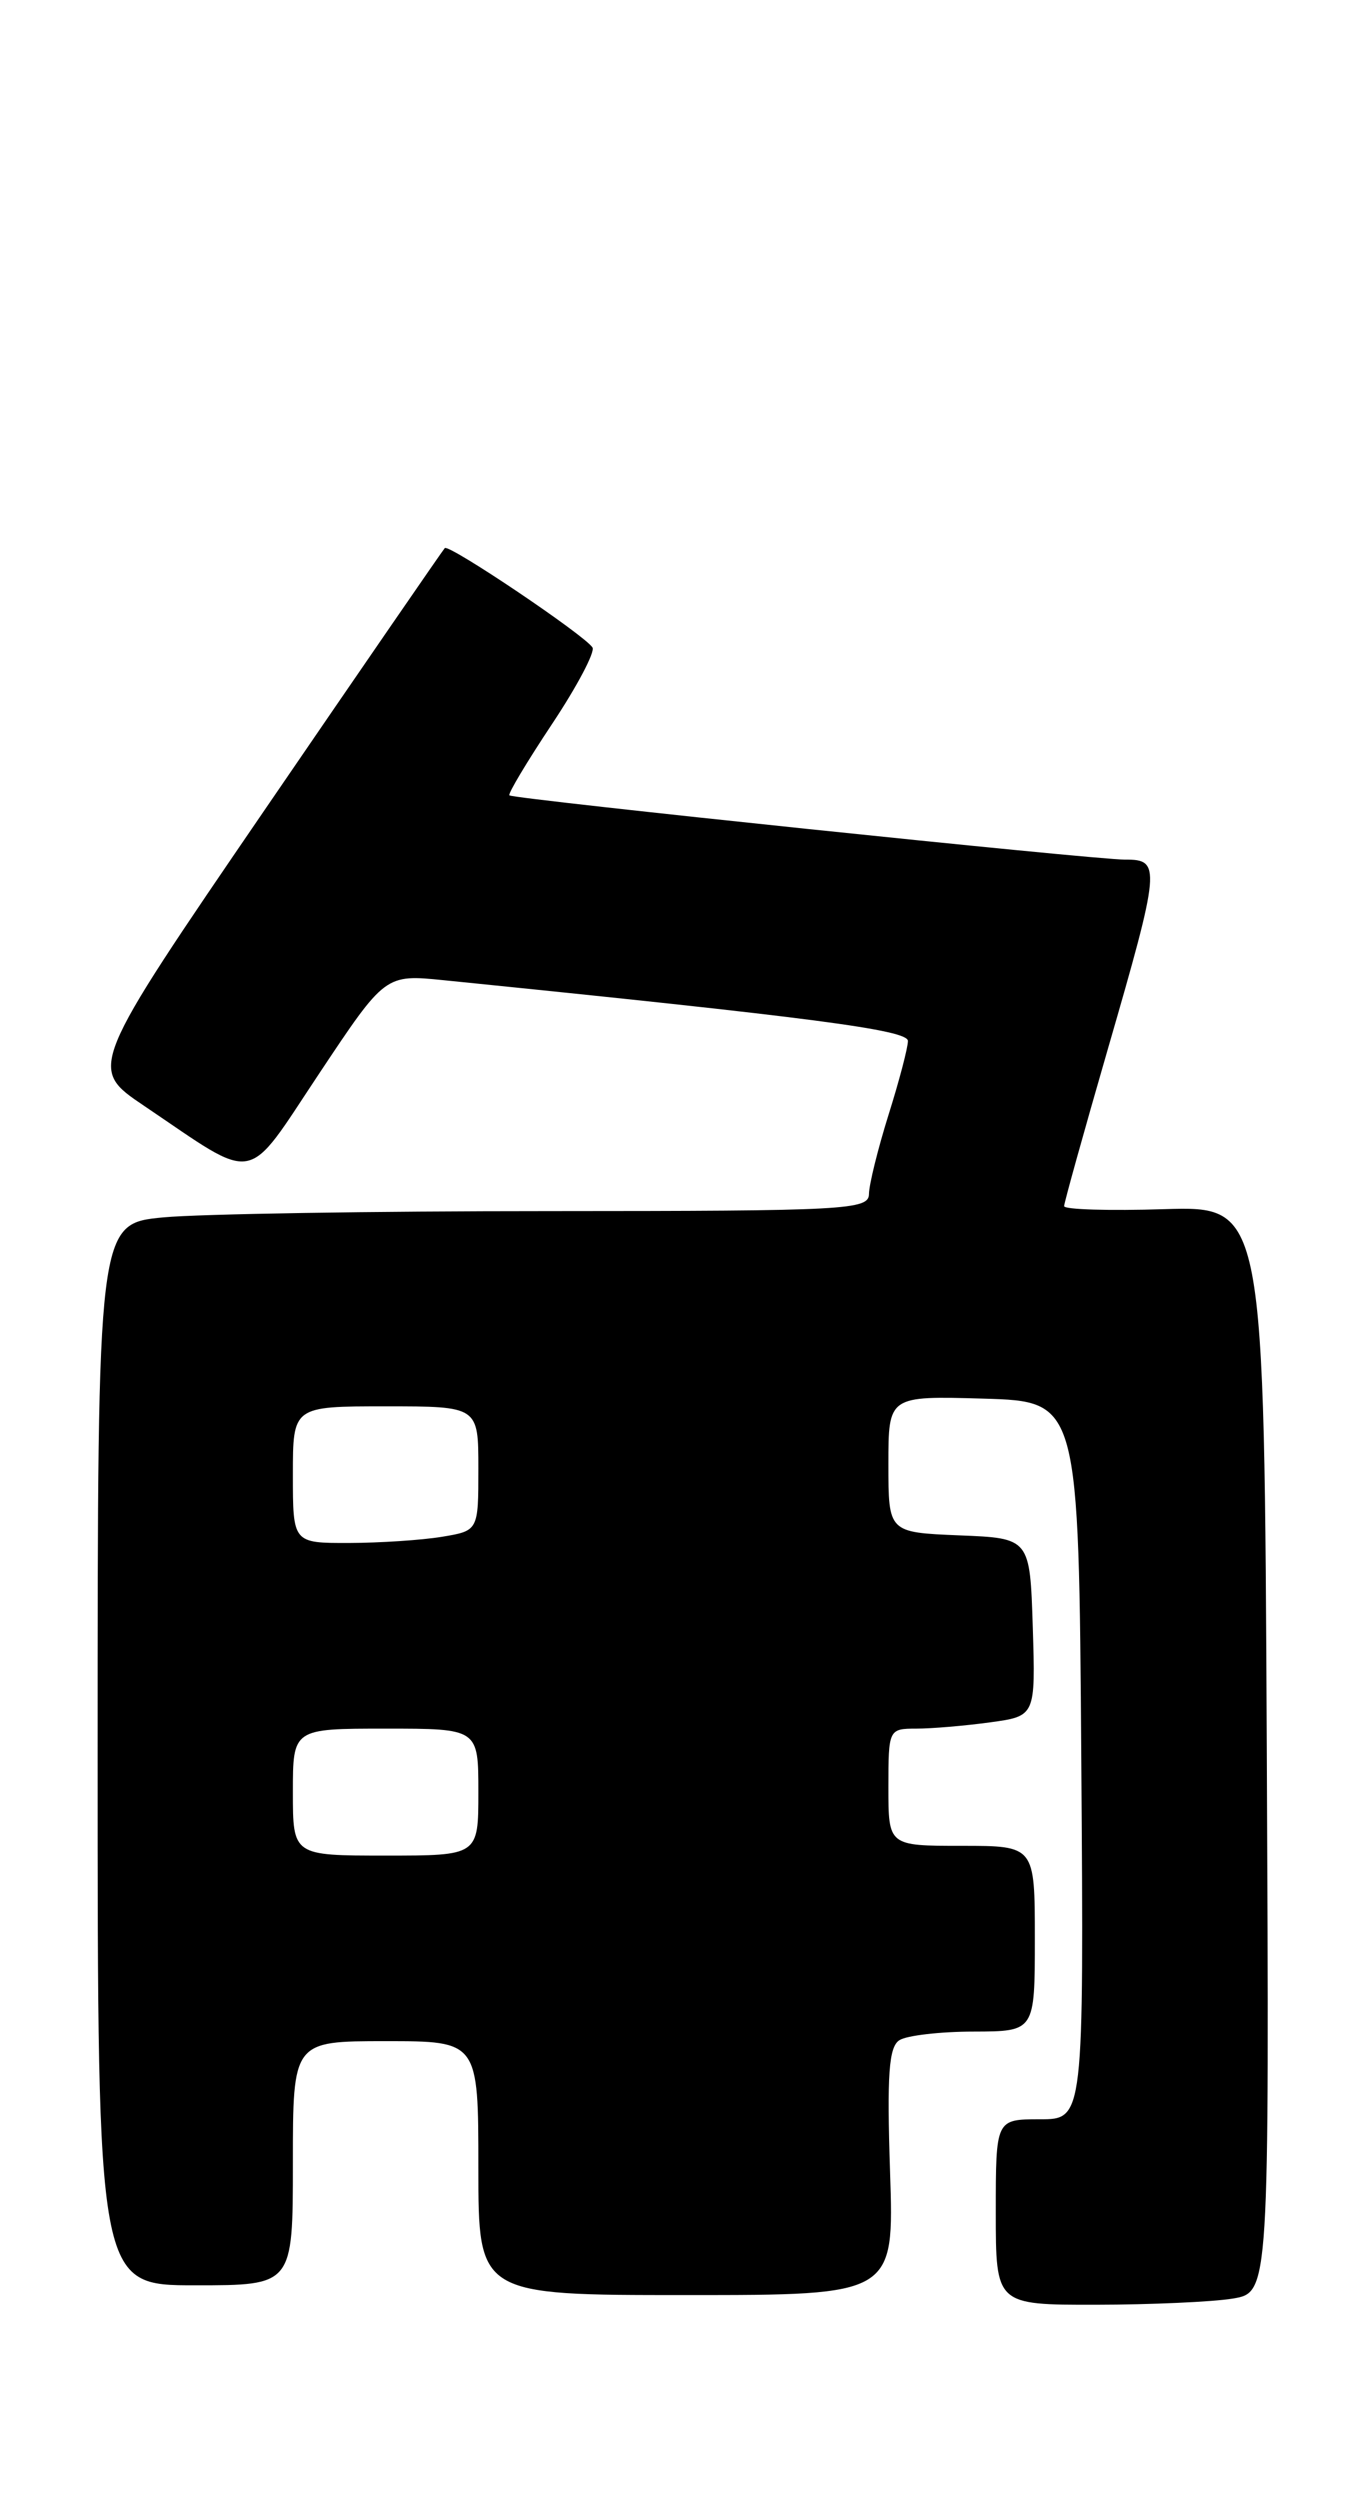 <?xml version="1.0" encoding="UTF-8" standalone="no"?>
<!DOCTYPE svg PUBLIC "-//W3C//DTD SVG 1.1//EN" "http://www.w3.org/Graphics/SVG/1.1/DTD/svg11.dtd" >
<svg xmlns="http://www.w3.org/2000/svg" xmlns:xlink="http://www.w3.org/1999/xlink" version="1.1" viewBox="0 0 139 256">
 <g >
 <path fill="currentColor"
d=" M 126.26 235.36 C 130.02 234.74 130.02 234.74 129.76 179.12 C 129.50 123.50 129.50 123.50 119.25 123.81 C 113.61 123.99 109.00 123.85 109.00 123.50 C 109.00 123.16 111.03 115.88 113.50 107.34 C 118.87 88.79 118.94 87.99 115.25 88.02 C 112.20 88.04 52.69 81.83 52.18 81.44 C 52.00 81.30 53.96 78.03 56.53 74.16 C 59.10 70.30 60.97 66.76 60.69 66.30 C 59.92 65.06 45.99 55.68 45.56 56.12 C 45.36 56.33 37.06 68.39 27.11 82.93 C 9.03 109.37 9.03 109.37 14.76 113.23 C 26.54 121.18 25.01 121.46 32.71 109.90 C 39.46 99.76 39.46 99.76 45.48 100.37 C 83.30 104.19 93.00 105.46 93.00 106.59 C 93.00 107.27 92.11 110.67 91.01 114.16 C 89.92 117.65 89.02 121.29 89.01 122.25 C 89.00 123.88 86.77 124.00 56.25 124.01 C 38.24 124.01 20.46 124.30 16.75 124.65 C 10.00 125.29 10.00 125.29 10.00 179.64 C 10.00 234.00 10.00 234.00 20.00 234.00 C 30.00 234.00 30.00 234.00 30.00 221.50 C 30.00 209.00 30.00 209.00 39.50 209.00 C 49.00 209.00 49.00 209.00 49.00 222.00 C 49.00 235.00 49.00 235.00 70.30 235.00 C 91.59 235.00 91.59 235.00 91.17 222.39 C 90.84 212.43 91.04 209.59 92.13 208.90 C 92.88 208.42 96.31 208.02 99.75 208.02 C 106.00 208.00 106.00 208.00 106.00 198.50 C 106.00 189.00 106.00 189.00 98.50 189.00 C 91.00 189.00 91.00 189.00 91.00 183.00 C 91.00 177.07 91.03 177.00 93.86 177.00 C 95.43 177.00 98.82 176.71 101.40 176.36 C 106.07 175.72 106.07 175.72 105.79 166.61 C 105.50 157.50 105.50 157.50 98.25 157.21 C 91.00 156.91 91.00 156.91 91.00 149.92 C 91.00 142.93 91.00 142.93 100.75 143.21 C 110.50 143.50 110.50 143.50 110.76 180.25 C 111.02 217.00 111.02 217.00 106.51 217.00 C 102.00 217.00 102.00 217.00 102.00 226.50 C 102.00 236.00 102.00 236.00 112.25 235.99 C 117.89 235.98 124.19 235.70 126.26 235.36 Z  M 30.00 183.50 C 30.00 177.00 30.00 177.00 39.50 177.00 C 49.00 177.00 49.00 177.00 49.00 183.50 C 49.00 190.00 49.00 190.00 39.50 190.00 C 30.00 190.00 30.00 190.00 30.00 183.50 Z  M 30.00 151.00 C 30.00 144.00 30.00 144.00 39.50 144.00 C 49.00 144.00 49.00 144.00 49.00 150.37 C 49.00 156.74 49.00 156.74 45.25 157.36 C 43.19 157.70 38.91 157.98 35.75 157.99 C 30.00 158.00 30.00 158.00 30.00 151.00 Z "/>
</g>
</svg>